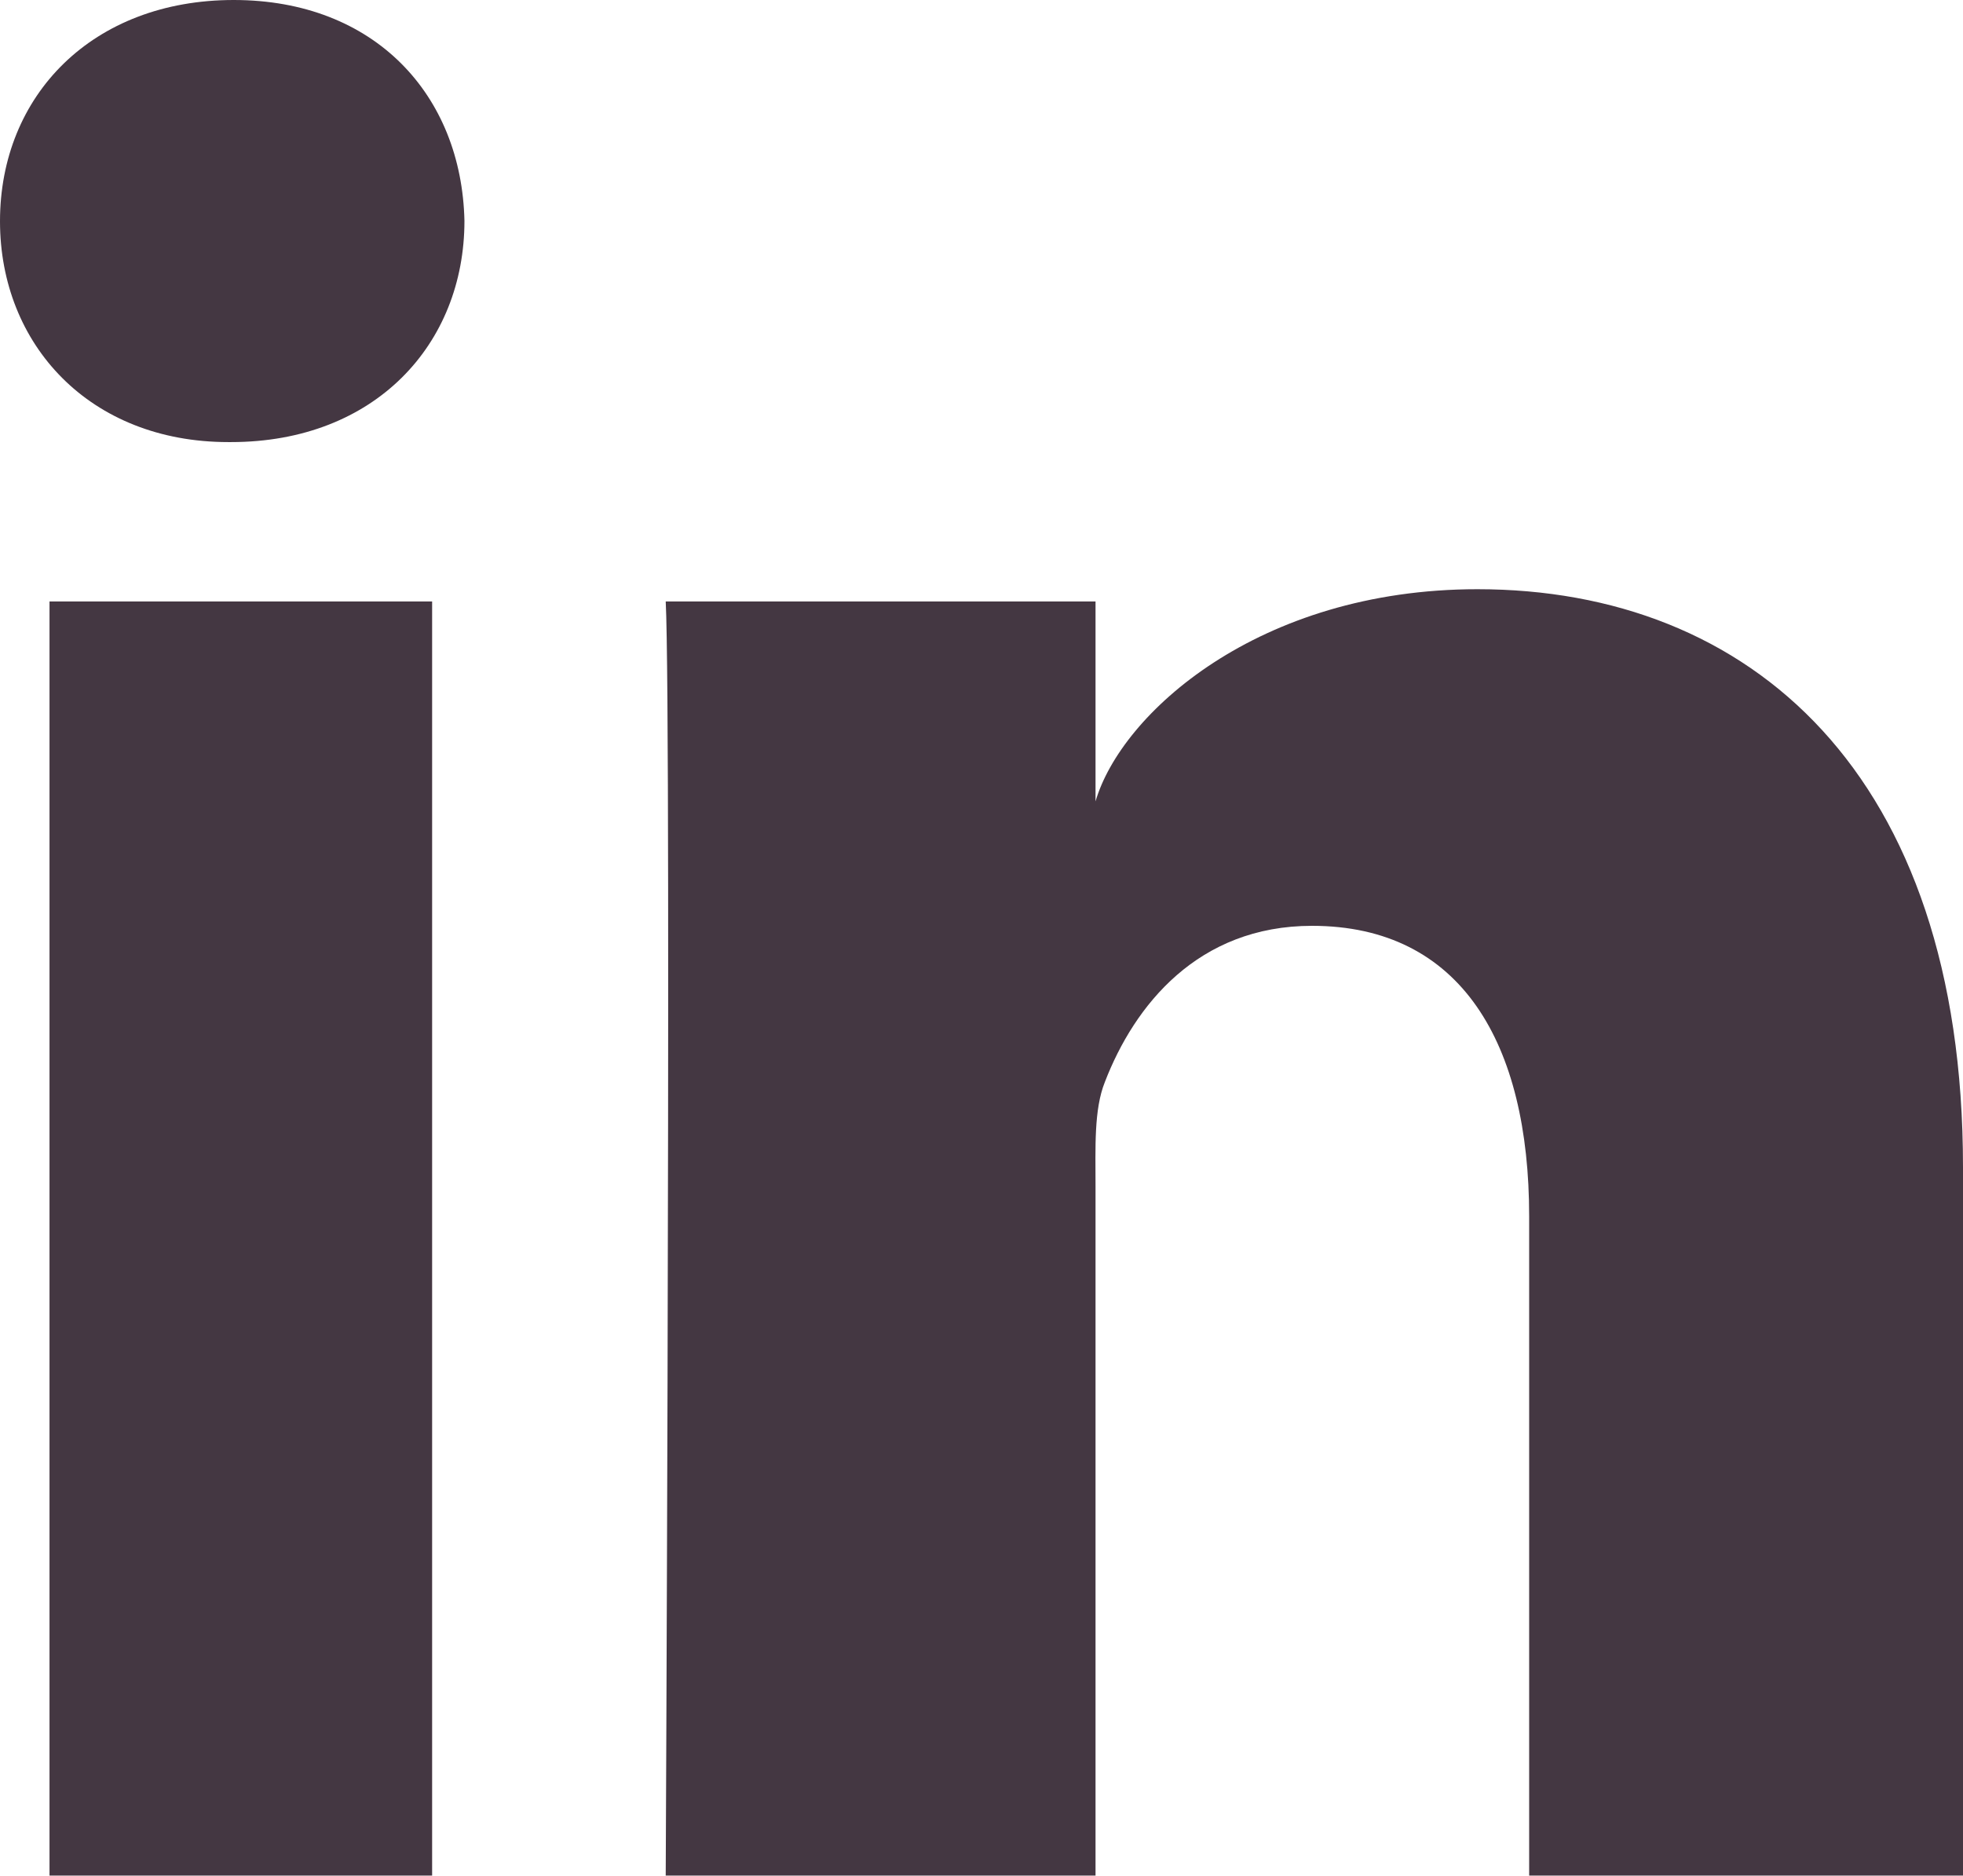 <?xml version="1.0" encoding="UTF-8"?>
<svg width="90px" height="86px" viewBox="0 0 90 86" version="1.1" xmlns="http://www.w3.org/2000/svg" xmlns:xlink="http://www.w3.org/1999/xlink">
    <!-- Generator: Sketch 47.1 (45422) - http://www.bohemiancoding.com/sketch -->
    <title>LinkedIn-color</title>
    <desc>Created with Sketch.</desc>
    <defs></defs>
    <g id="Page-1" stroke="none" stroke-width="1" fill="none" fill-rule="evenodd">
        <g id="Desktop" transform="translate(-175, -2410)" fill="#443742">
            <g id="LEFT-SIDEBAR" transform="translate(-14, 3)">
                <g id="Social" transform="translate(116, 1850)">
                    <g id="LinkedIn" transform="translate(73, 557)">
                        <path d="M70.109,85.984 L70.109,55.757 C70.109,47.846 66.997,42.444 60.155,42.444 C54.922,42.444 52.011,46.089 50.657,49.602 C50.149,50.863 50.228,52.619 50.228,54.376 L50.228,85.984 L30.522,85.984 C30.522,85.984 30.572,75.411 30.606,63.234 C30.648,48.009 30.663,30.277 30.522,27.573 L50.228,27.573 L50.228,36.74 C51.392,32.732 57.689,27.012 67.738,27.012 C80.205,27.012 90,35.413 90,53.506 L90,85.984 L70.109,85.984 Z M10.594,20.267 L10.467,20.267 C4.117,20.267 0,15.802 0,10.142 C0,4.372 4.239,0 10.716,0 C17.187,0 21.167,4.361 21.294,10.125 C21.294,15.785 17.187,20.267 10.594,20.267 L10.594,20.267 L10.594,20.267 Z M2.27,27.573 L19.812,27.573 L19.812,85.984 L2.27,85.984 L2.27,27.573 L2.27,27.573 Z"></path>
                    </g>
                </g>
            </g>
        </g>
    </g>
</svg>